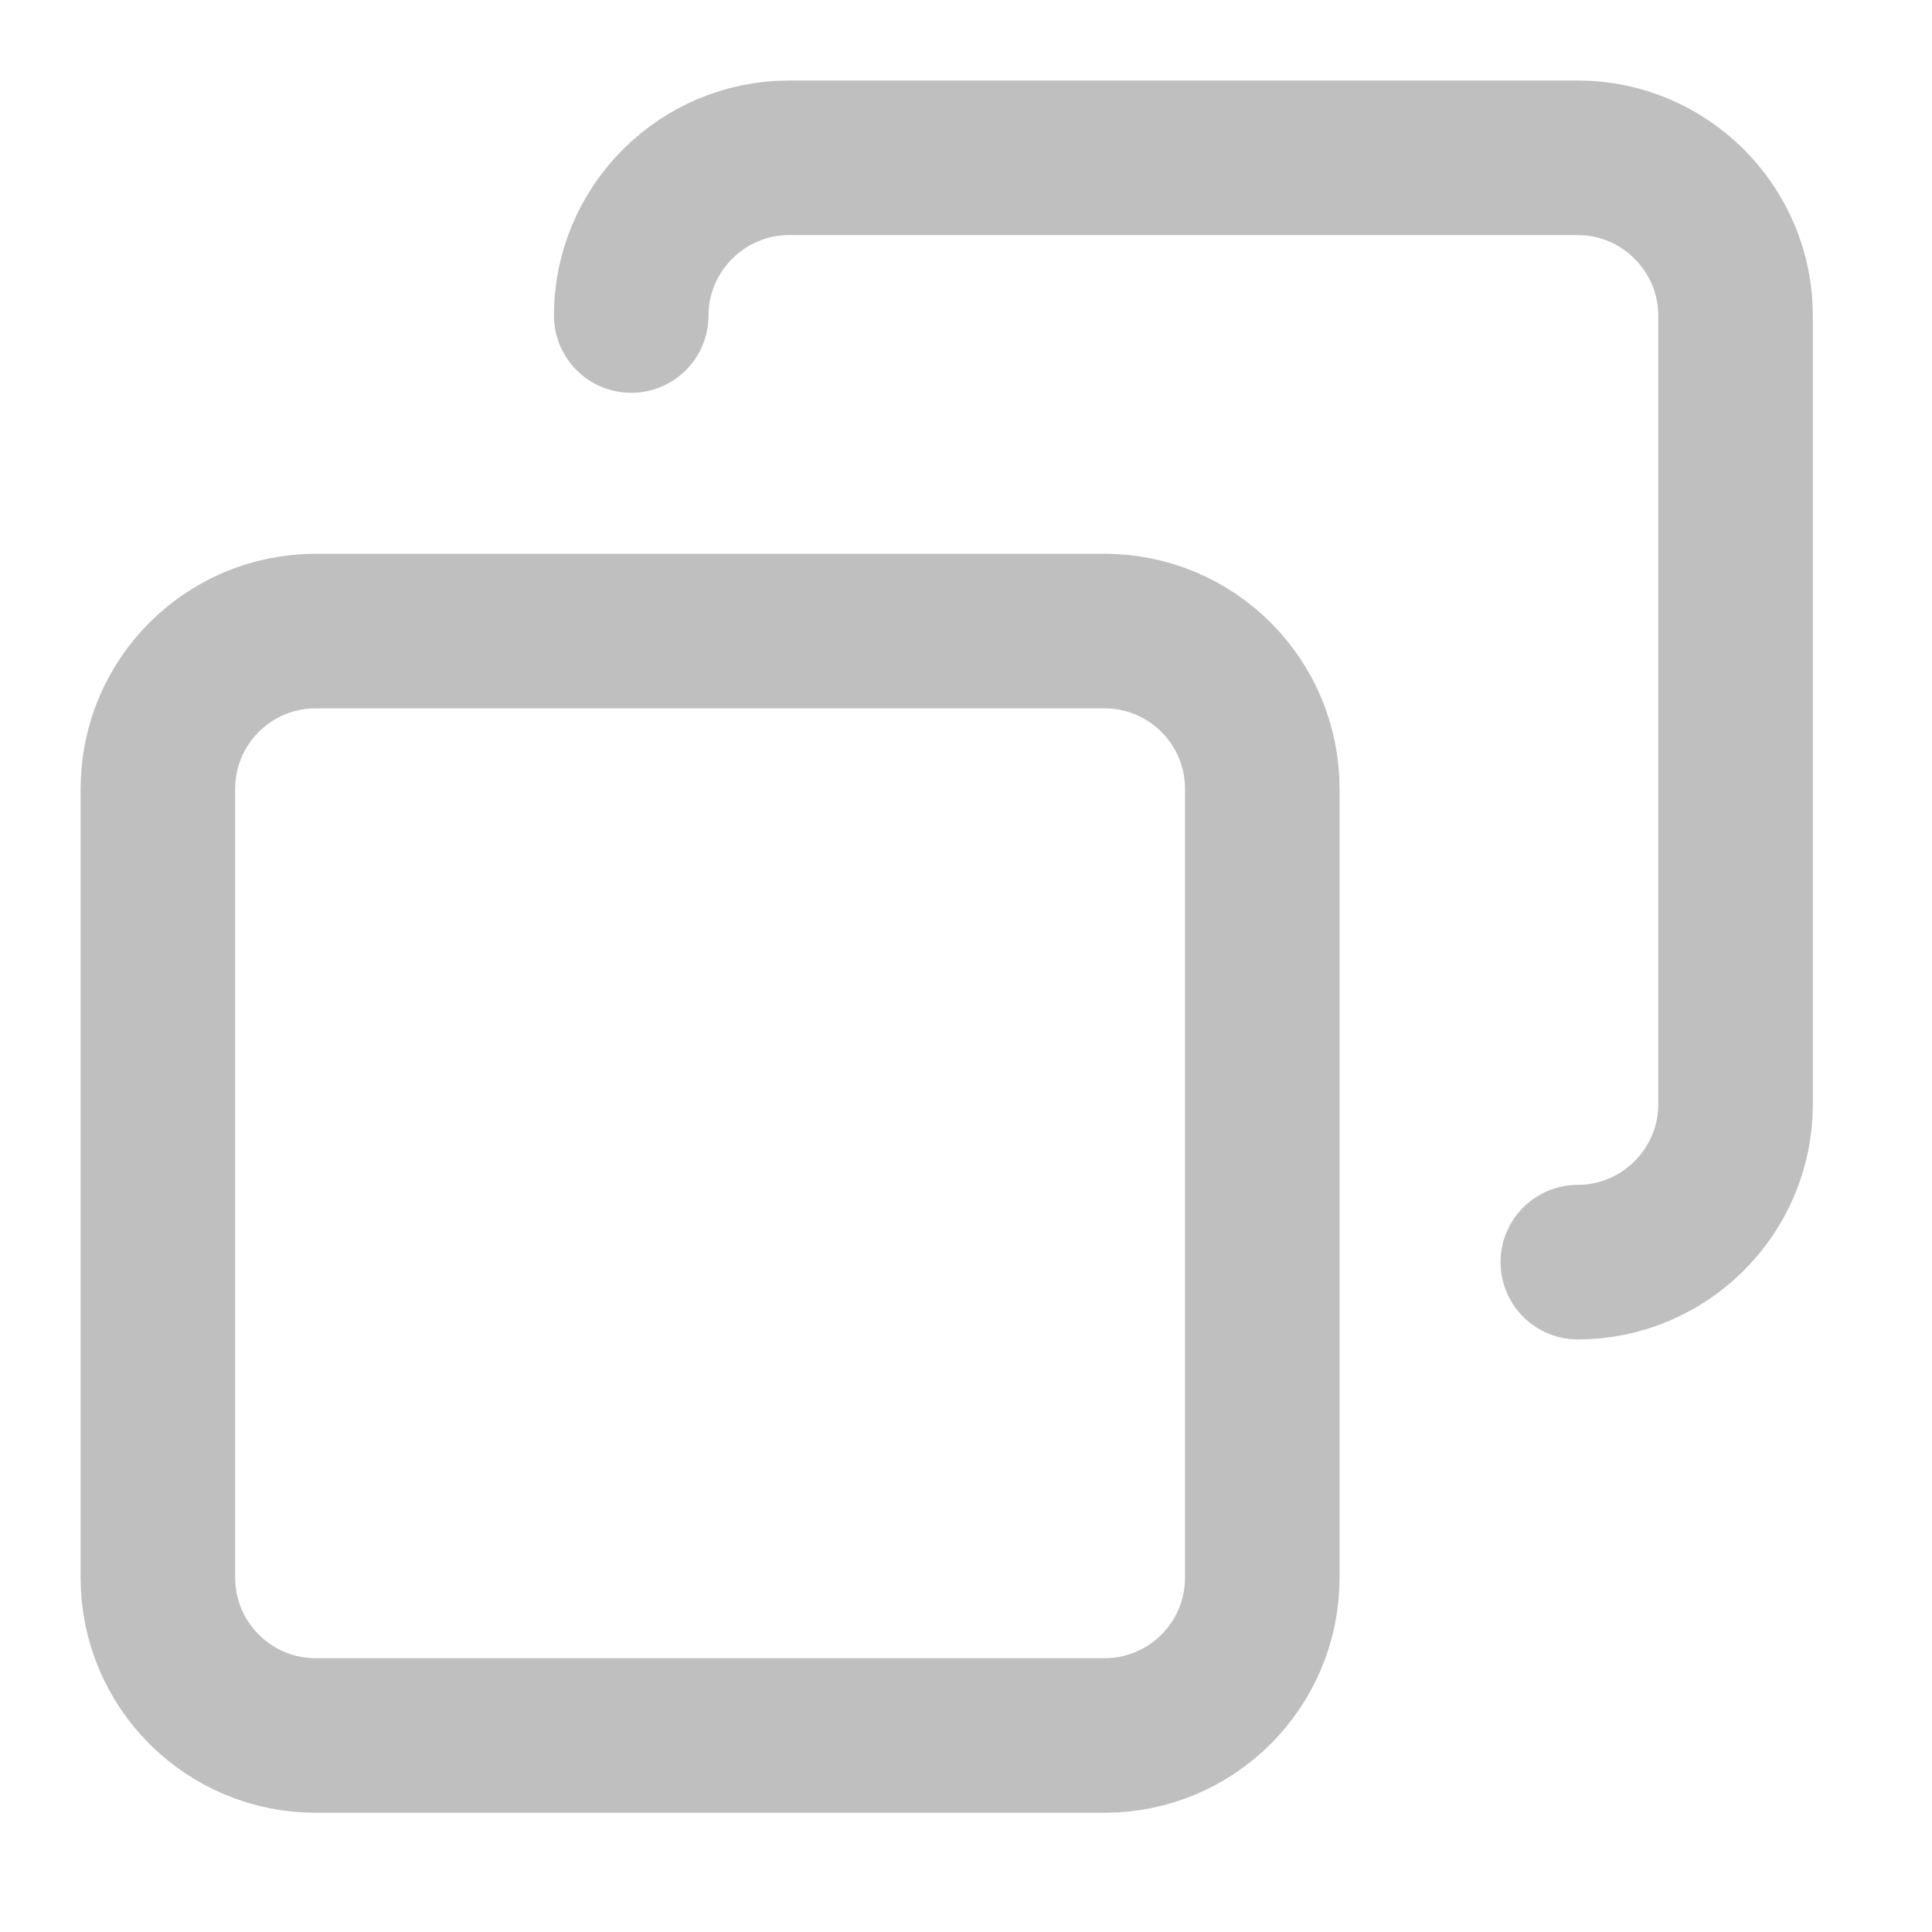 <svg width="25" height="25" viewBox="0 0 25 25" fill="none" xmlns="http://www.w3.org/2000/svg">
<g opacity="0.25">
<path d="M4.085 8.166H14.292C15.42 8.166 16.334 9.08 16.334 10.208V20.415C16.334 21.543 15.42 22.457 14.292 22.457H4.085C2.957 22.457 2.043 21.543 2.043 20.415V10.208C2.043 9.08 2.957 8.166 4.085 8.166Z" stroke="black" stroke-width="2" stroke-linecap="round" stroke-linejoin="round"/>
<path d="M20.417 16.332C21.54 16.332 22.458 15.414 22.458 14.291V4.083C22.458 2.96 21.54 2.042 20.417 2.042H10.209C9.086 2.042 8.168 2.96 8.168 4.083" stroke="black" stroke-width="2" stroke-linecap="round" stroke-linejoin="round"/>
</g>
</svg>
